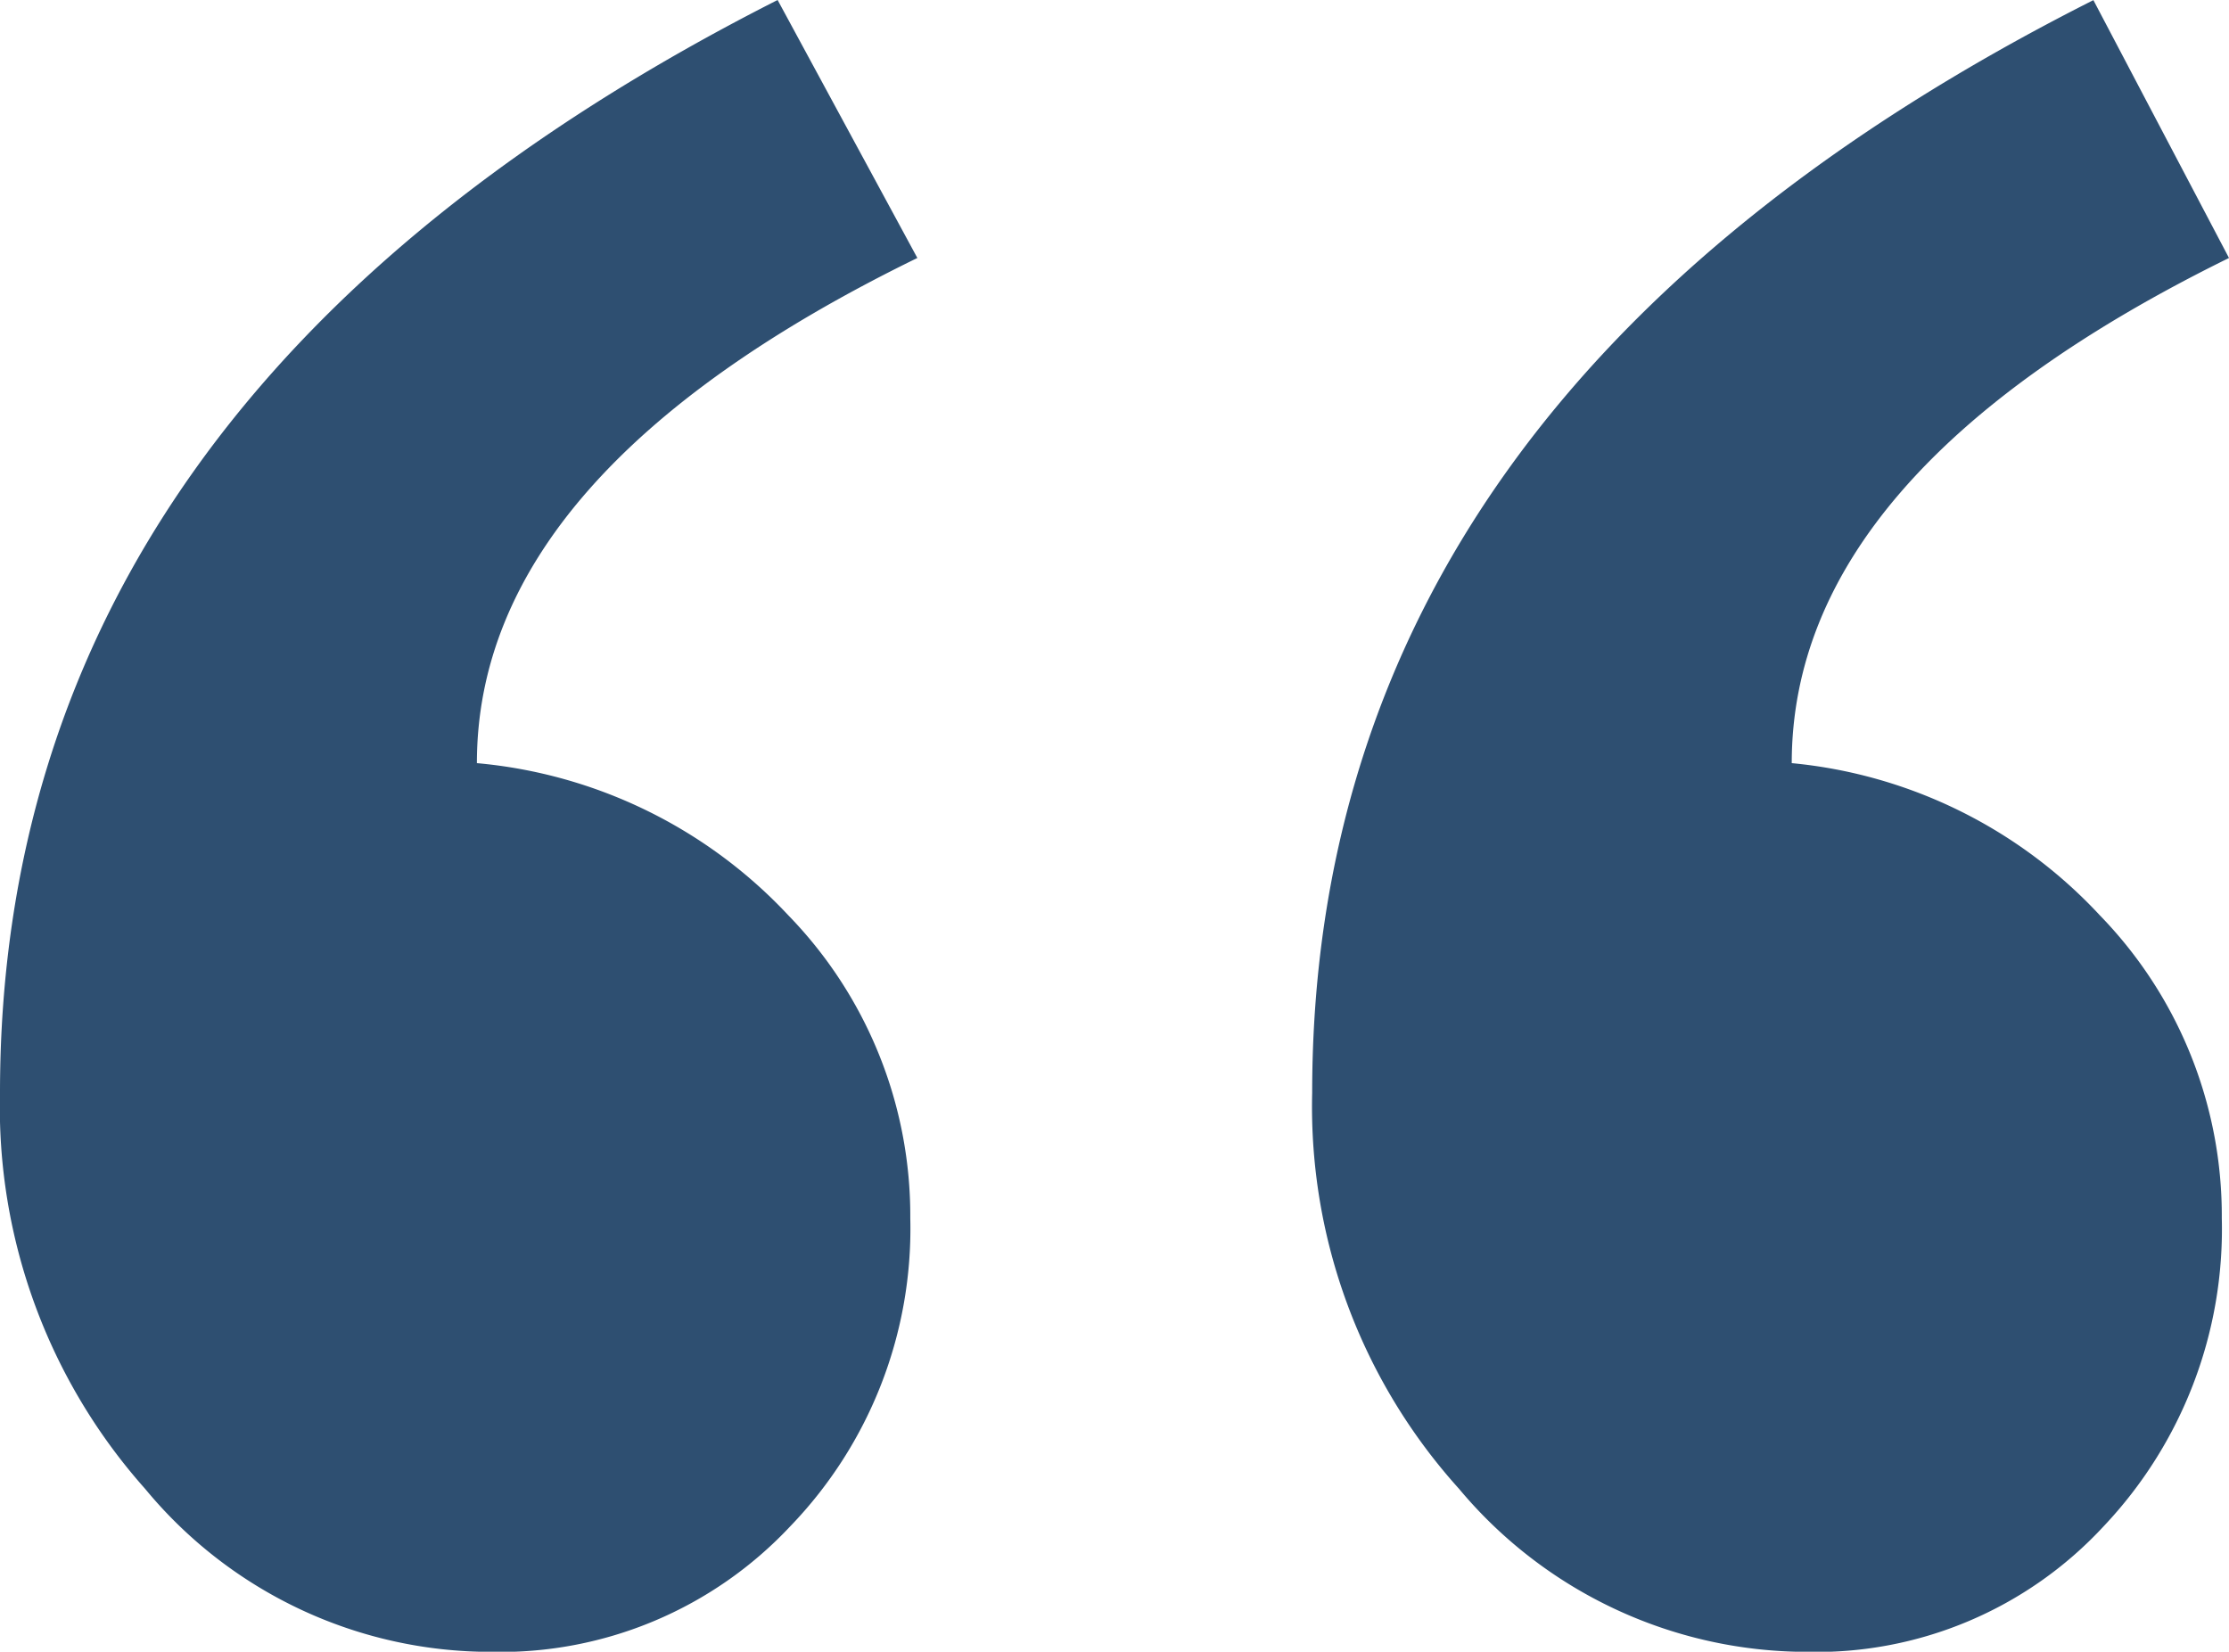 <svg xmlns="http://www.w3.org/2000/svg" width="16.7" height="12.376" viewBox="0 0 16.7 12.376">
  <defs>
    <style>
      .cls-1 {
        fill: #2e4f71;
      }
    </style>
  </defs>
  <path id="패스_3427" data-name="패스 3427" class="cls-1" d="M6.873,1.933q-3.3,1.611-3.3,3.785A3.64,3.64,0,0,1,5.907,6.859a3.229,3.229,0,0,1,.913,2.269,3.212,3.212,0,0,1-.9,2.309,2.976,2.976,0,0,1-2.242.94,3.356,3.356,0,0,1-2.591-1.222A4.3,4.3,0,0,1,0,8.188Q0,2.953,5.826,0Zm9.827,0q-3.276,1.611-3.276,3.785a3.616,3.616,0,0,1,2.309,1.141,3.228,3.228,0,0,1,.913,2.269,3.238,3.238,0,0,1-.886,2.309,2.933,2.933,0,0,1-2.229.94,3.4,3.4,0,0,1-2.6-1.222,4.272,4.272,0,0,1-1.1-2.966q0-5.235,5.853-8.188Z" transform="translate(0)"/>
</svg>
